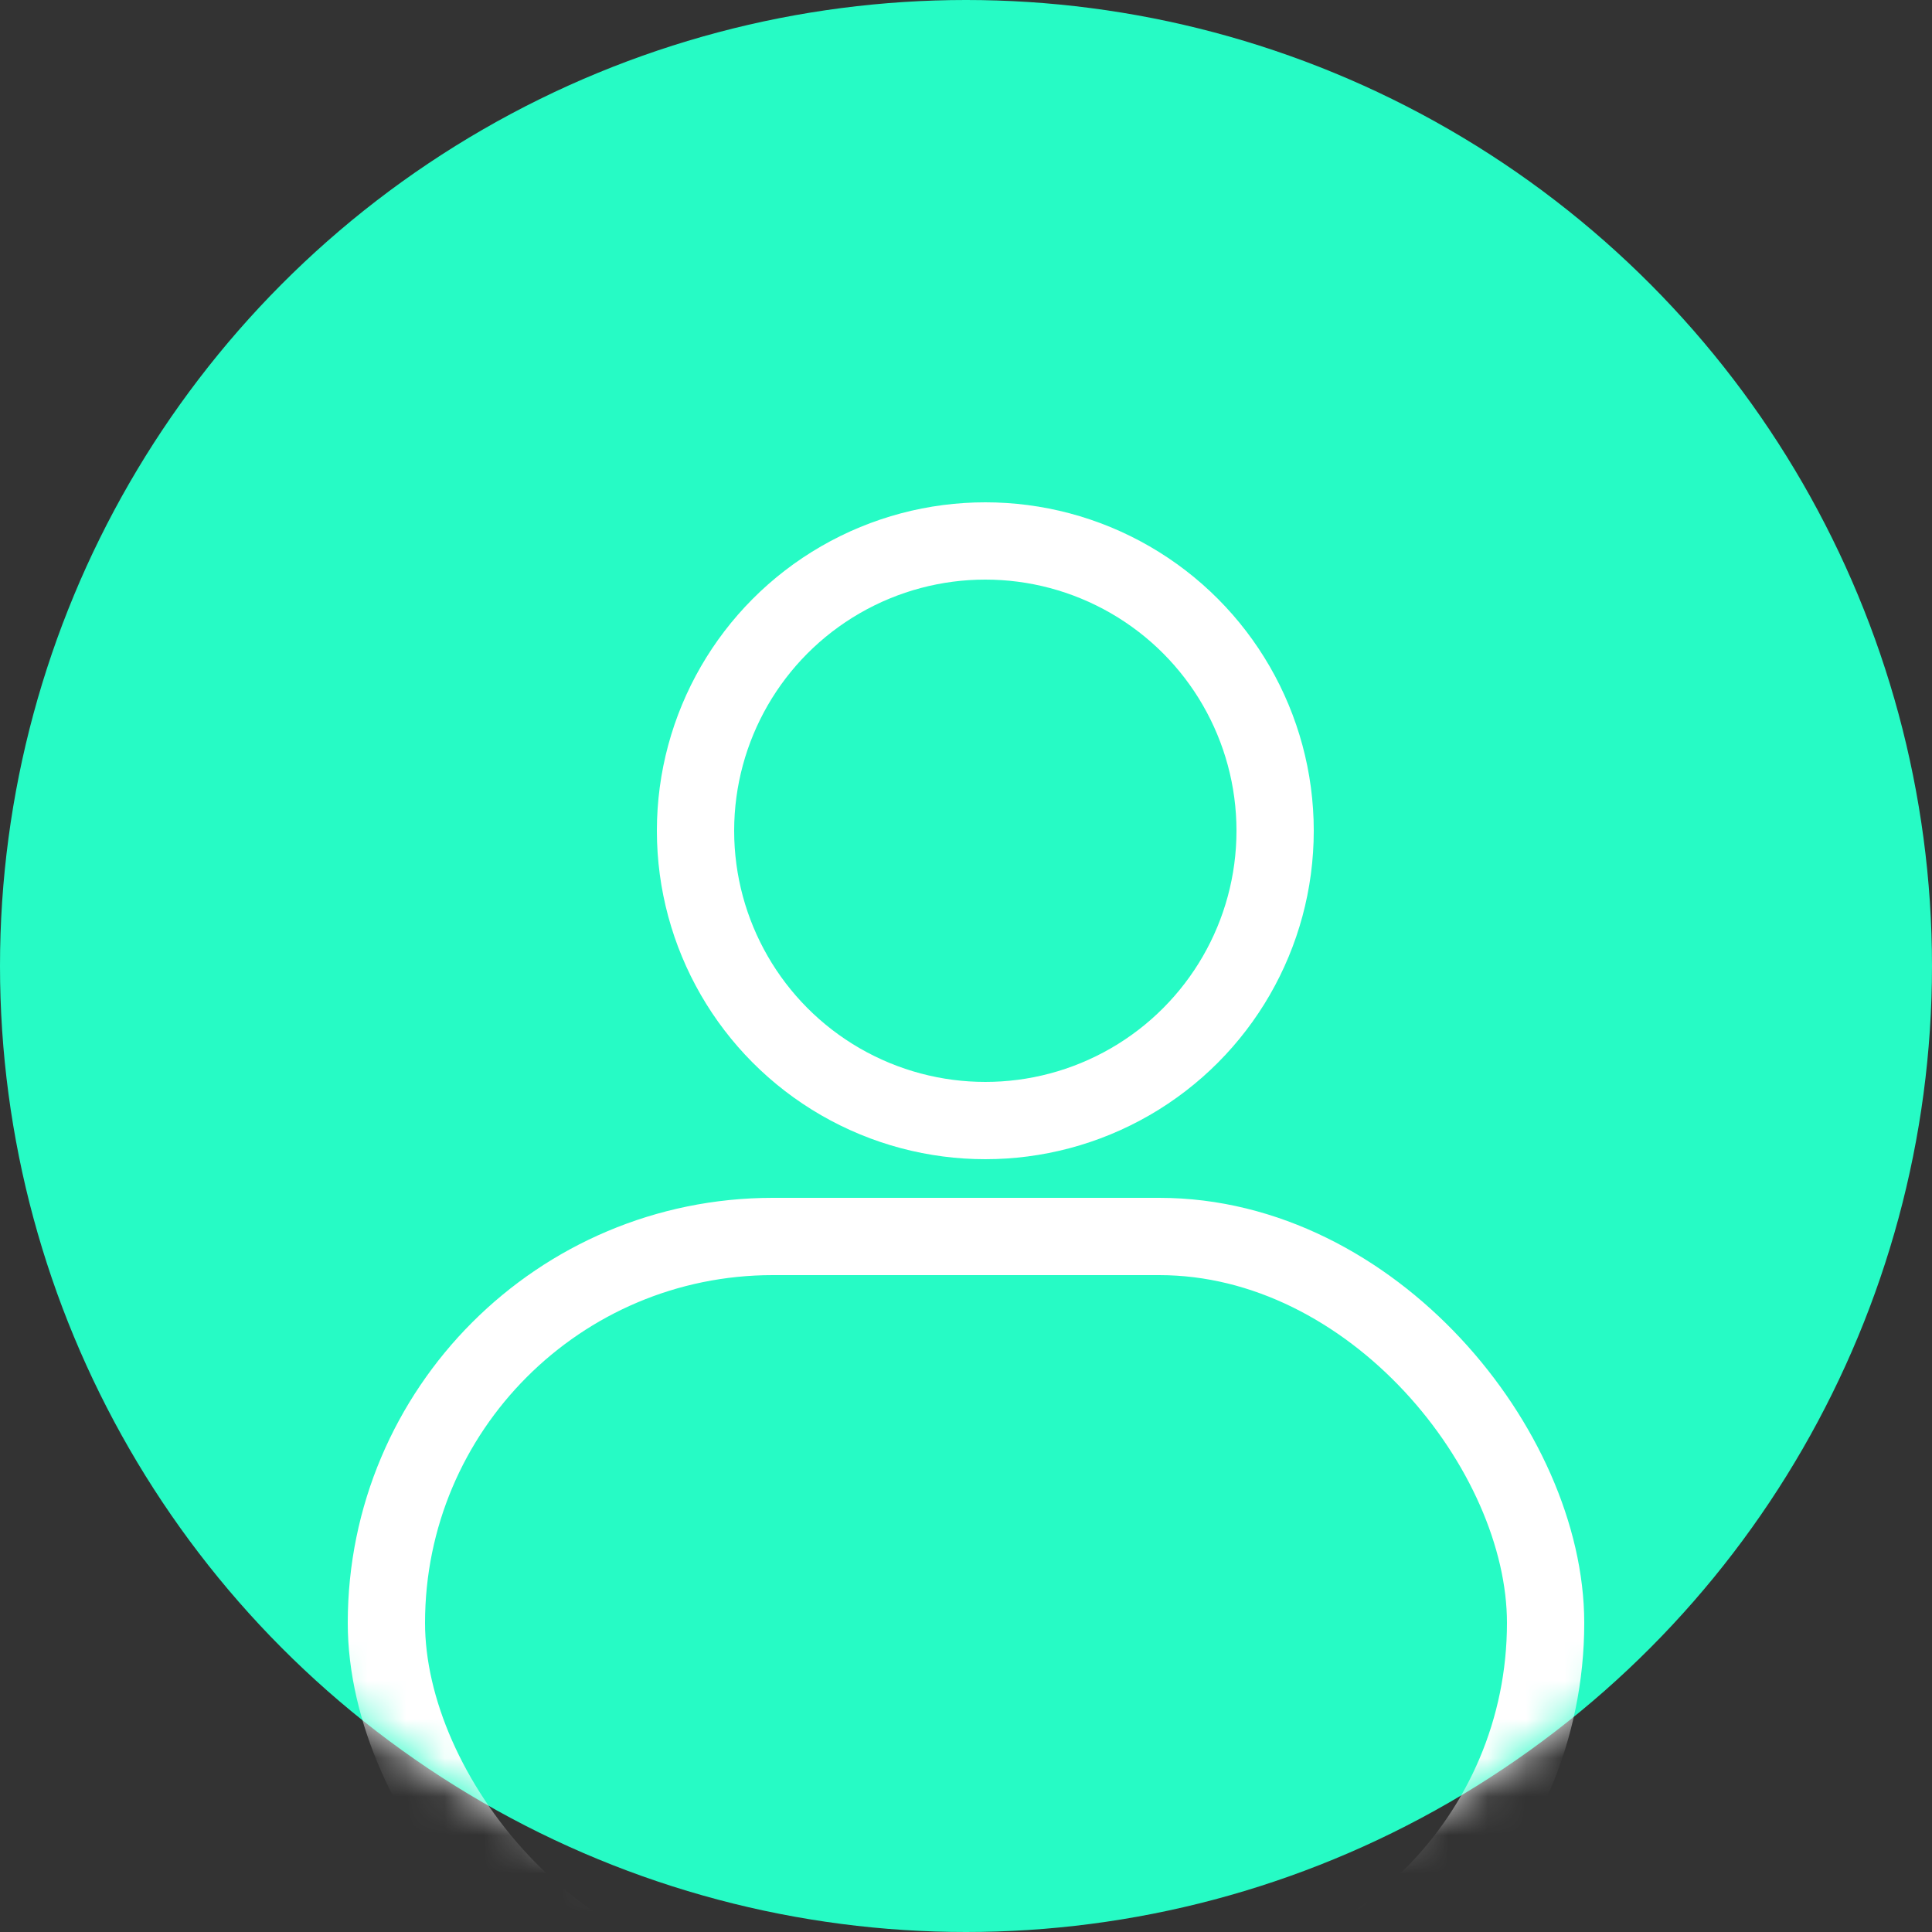 <svg width="50" height="50" viewBox="0 0 50 50" fill="none" xmlns="http://www.w3.org/2000/svg">
<rect x="0" y="0" width="50" height="50" fill="#333333" stroke="none"/>
<circle cx="25" cy="25" r="25" fill="#26FBC5"/>
<mask id="mask0" mask-type="alpha" maskUnits="userSpaceOnUse" x="0" y="0" width="50" height="50">
<circle cx="25" cy="25" r="25" fill="#26FBC5"/>
</mask>
<g mask="url(#mask0)">
<circle cx="25.5" cy="21.5" r="7.5" fill="#26FBC5" stroke="white" stroke-width="2"/>
<rect x="10" y="32" width="30" height="20" rx="10" stroke="white" stroke-width="2"/>
</g>
</svg>
